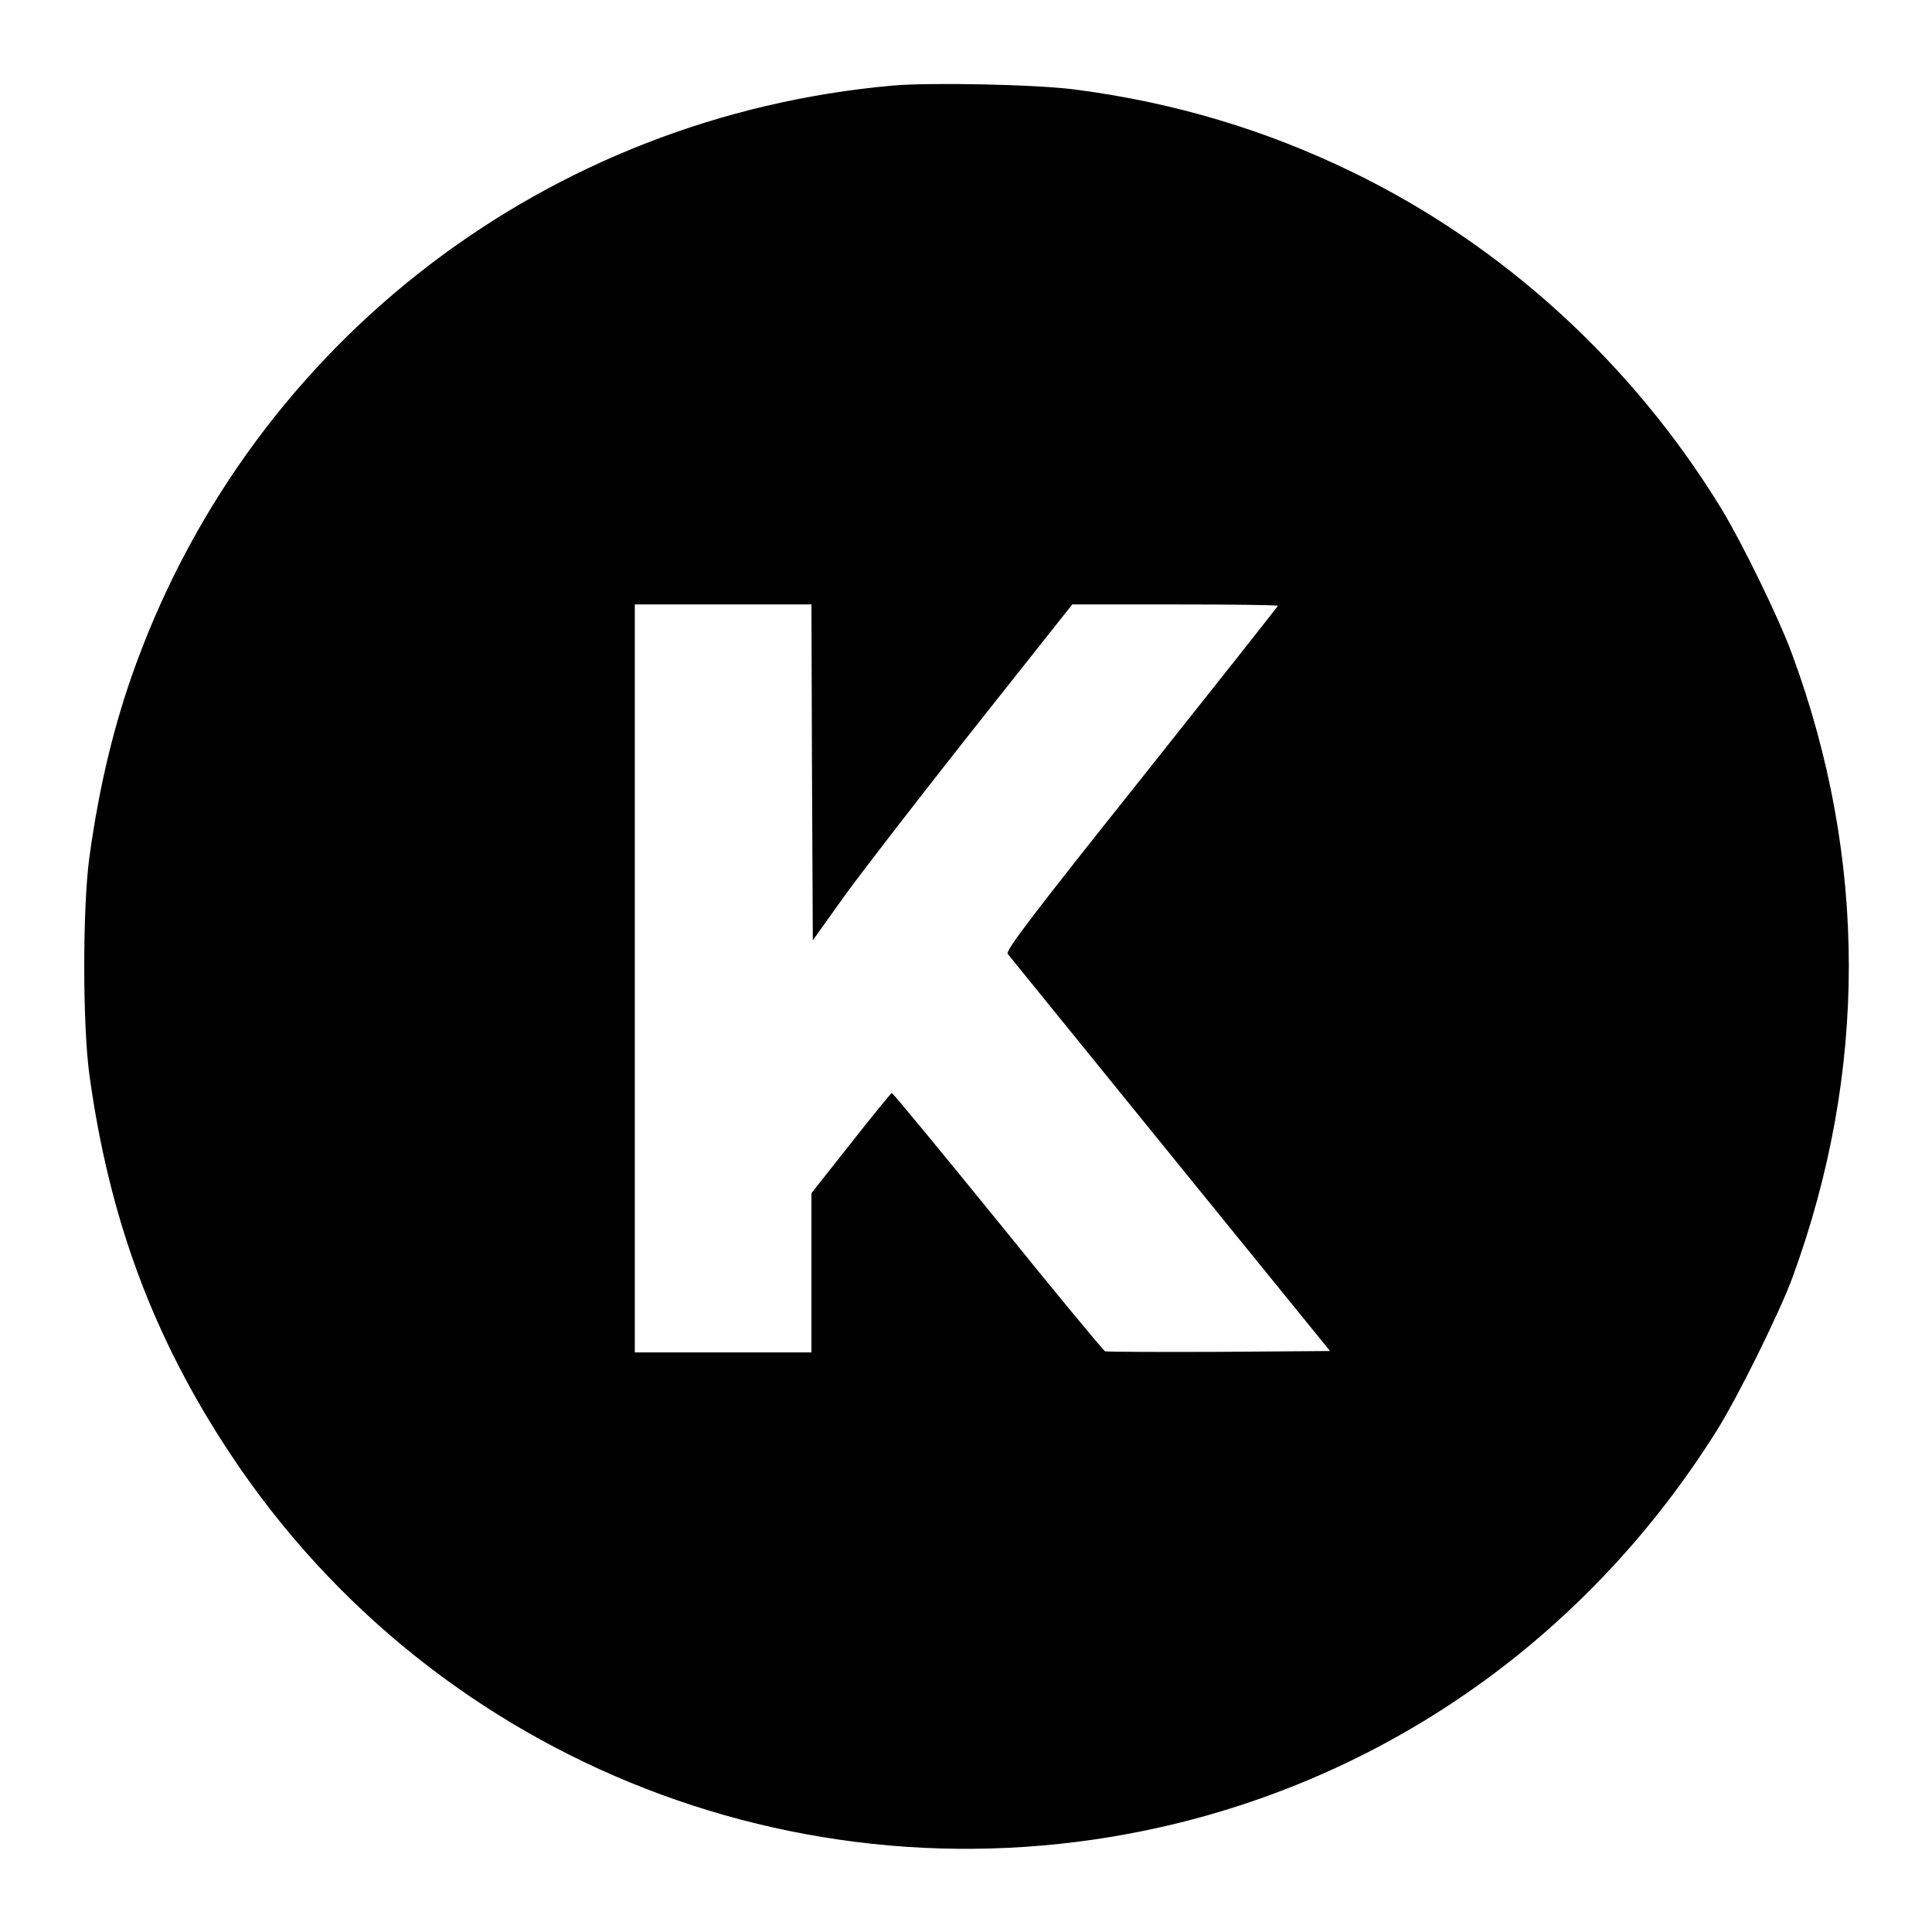 <?xml version="1.0" standalone="no"?>
<!DOCTYPE svg PUBLIC "-//W3C//DTD SVG 20010904//EN"
 "http://www.w3.org/TR/2001/REC-SVG-20010904/DTD/svg10.dtd">
<svg version="1.0" xmlns="http://www.w3.org/2000/svg"
 width="700pt" height="700pt" viewBox="0 0 700 700"
 preserveAspectRatio="xMidYMid meet">
<g transform="translate(0,700) scale(0.1,-0.1)"
fill="#000000" stroke="none">
<path d="M3235 6690 c-1248 -111 -2309 -920 -2740 -2090 -80 -217 -135 -444
-171 -705 -25 -183 -25 -607 0 -790 72 -523 232 -953 512 -1375 746 -1125
2119 -1659 3434 -1335 808 200 1498 702 1949 1420 77 122 227 426 275 555 273
745 273 1518 -1 2260 -47 129 -181 403 -255 525 -322 527 -790 955 -1335 1220
-316 154 -646 253 -1003 300 -138 19 -526 27 -665 15z m-293 -2489 l3 -608
107 150 c59 83 271 357 470 609 l363 458 373 0 c204 0 372 -2 372 -5 0 -2
-223 -284 -495 -626 -386 -484 -493 -624 -484 -635 6 -7 271 -334 589 -726
l579 -713 -402 -3 c-221 -1 -407 0 -413 2 -6 2 -181 214 -388 470 -208 256
-381 466 -385 466 -3 -1 -70 -83 -148 -182 l-143 -181 0 -289 0 -288 -320 0
-320 0 0 1355 0 1355 320 0 320 0 2 -609z"/>
</g>
</svg>

